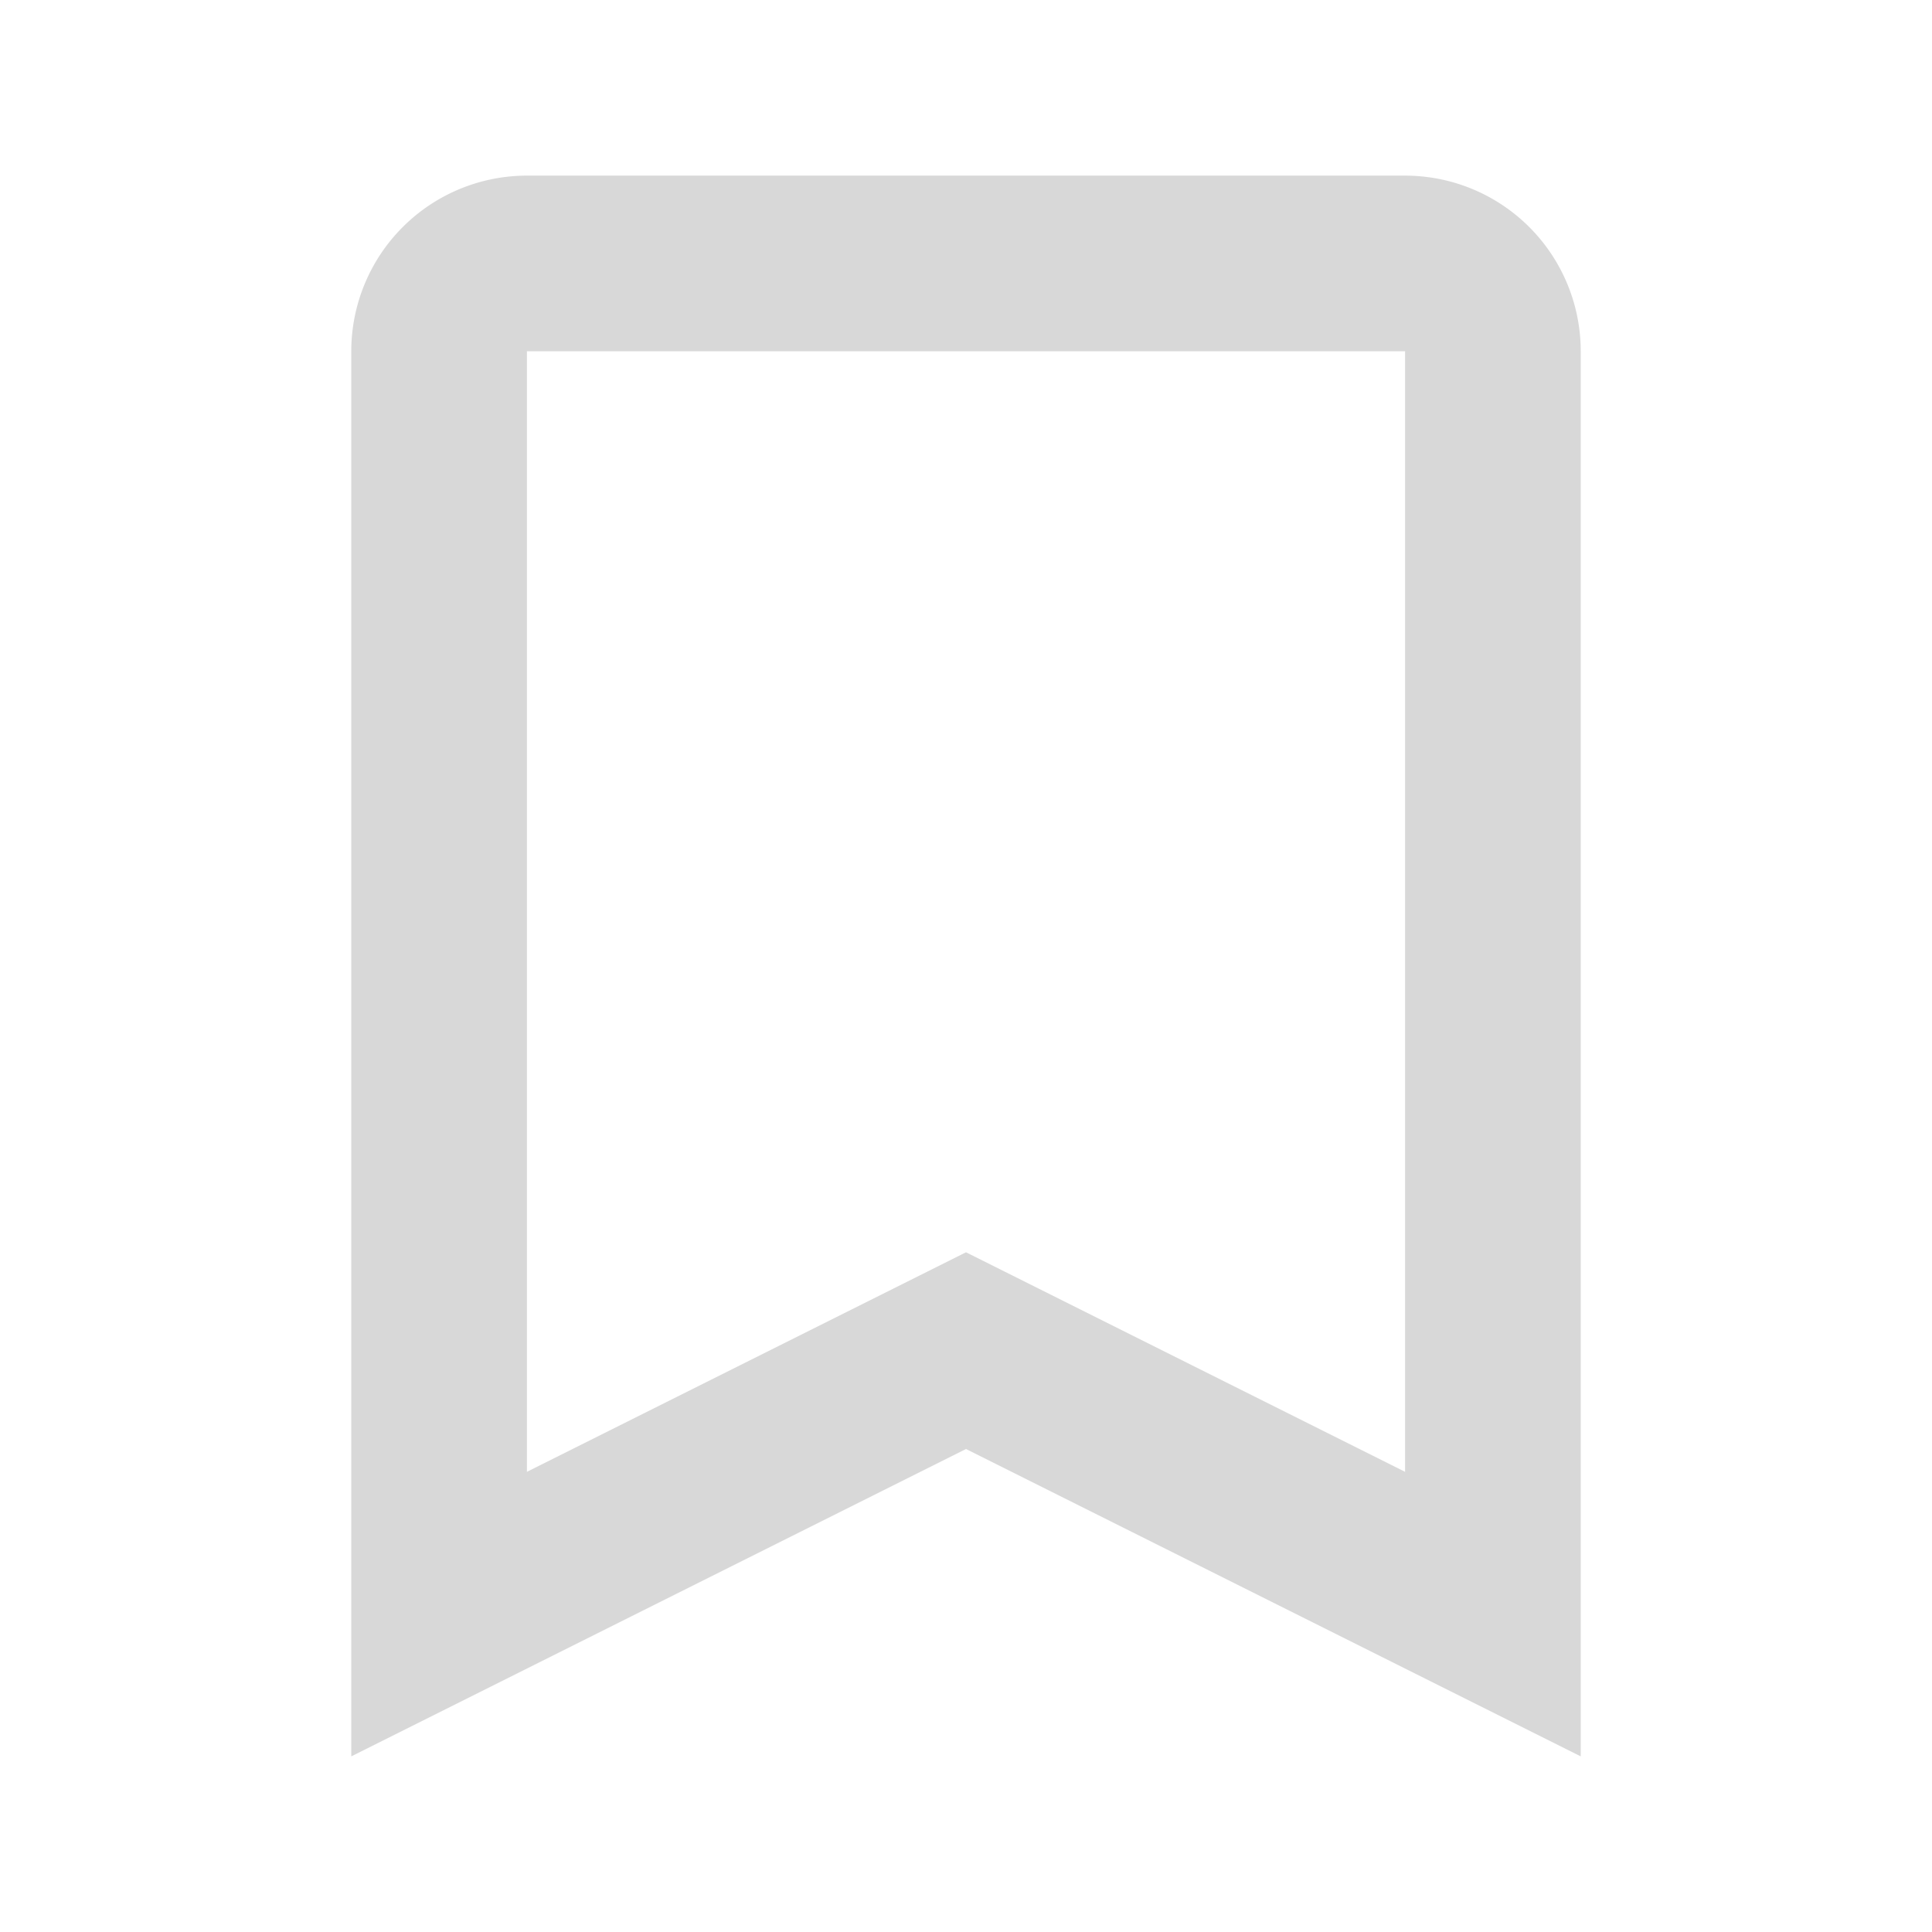 <svg xmlns="http://www.w3.org/2000/svg" viewBox="0 0 22 22">
  <defs>
    <style id="current-color-scheme" type="text/css">
      .ColorScheme-Text { color: #D8D8D8 }
    </style>
  </defs>
  <g class="ColorScheme-Text" style="fill:currentColor" transform="translate(-1,-1)">
    <path d="m 7,3 a 2,2 0 0 0 -2,2 v 16 l 7,-3.5 7,3.5 v -16 a 2,2 0 0 0 -2,-2 z
             m 0,2 h 10 v 12.76 l -5,-2.5 -5,2.5"/>
  </g>
</svg>
